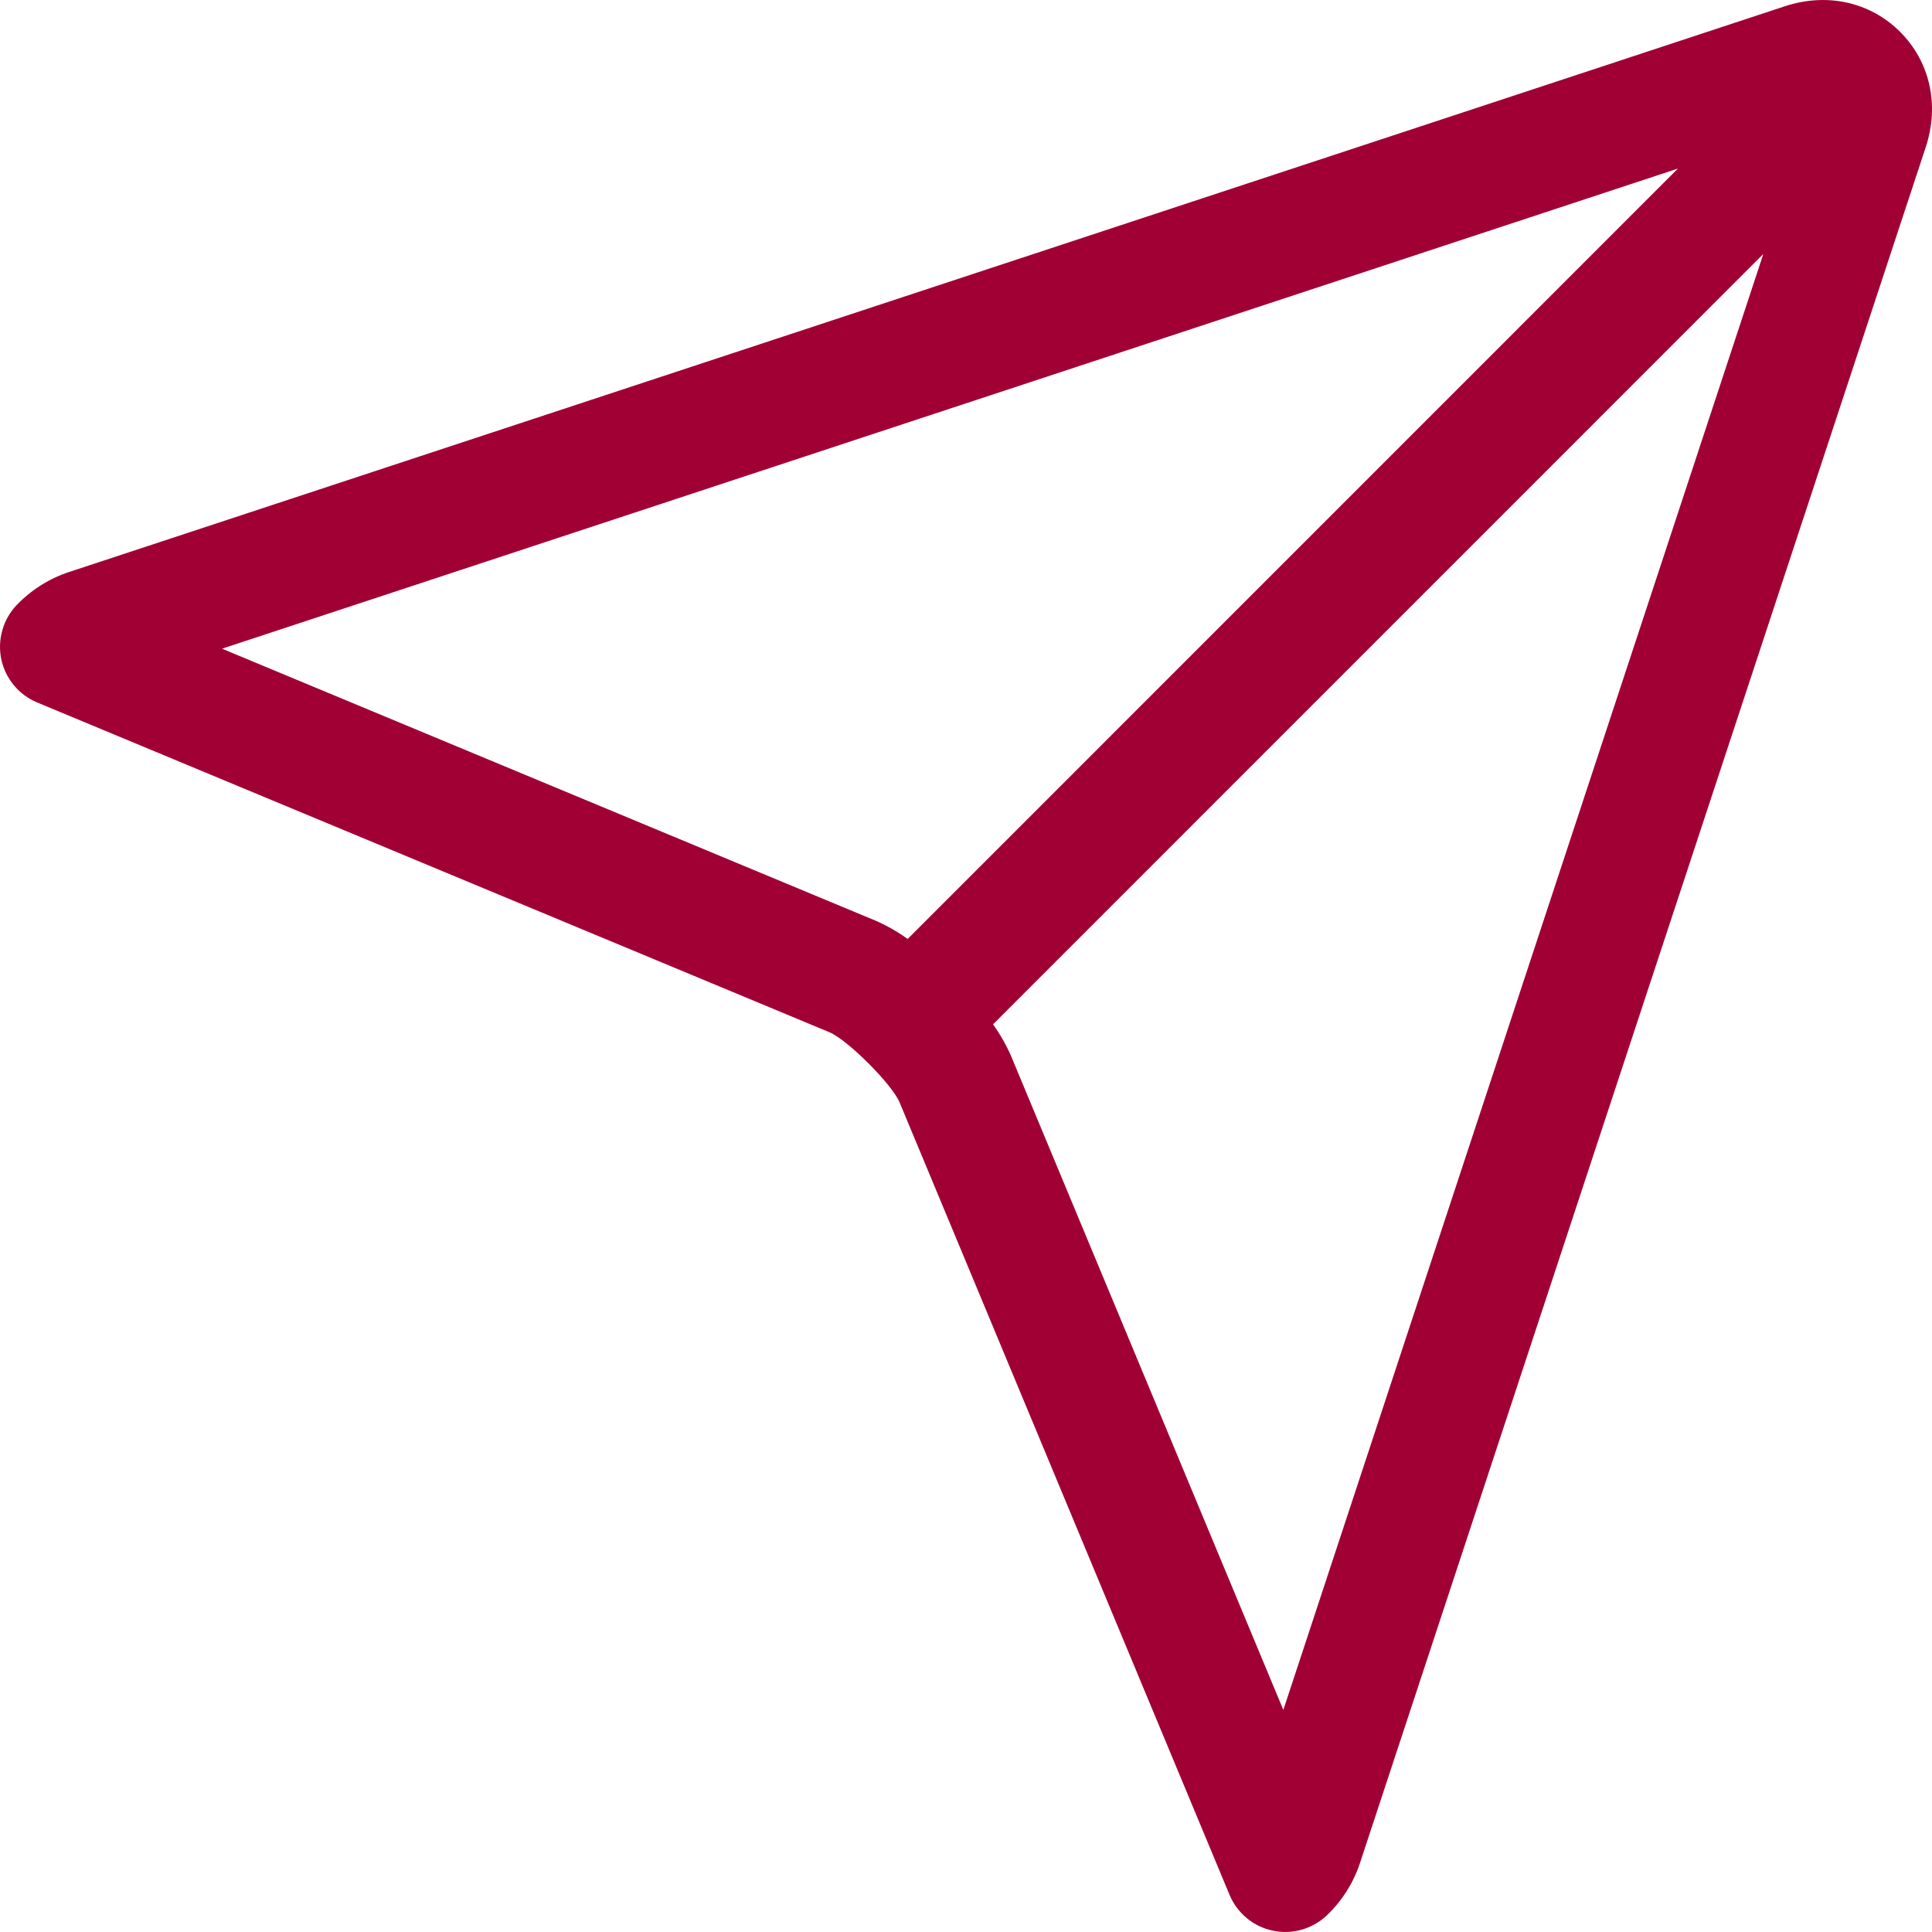<svg width="20" height="20" viewBox="0 0 20 20" fill="none" xmlns="http://www.w3.org/2000/svg">
<g clip-path="url(#clip0_91_1005)">
<path d="M19.67 0.33C19.36 0.02 18.913 -0.079 18.476 0.065L0.716 5.921C0.509 5.989 0.323 6.107 0.172 6.264C0.102 6.338 0.051 6.427 0.024 6.525C-0.004 6.622 -0.007 6.725 0.013 6.824C0.034 6.923 0.079 7.016 0.144 7.094C0.208 7.172 0.291 7.233 0.385 7.272L8.587 10.686C8.774 10.764 9.236 11.226 9.313 11.413L12.728 19.615C12.767 19.709 12.828 19.791 12.906 19.856C12.984 19.921 13.076 19.965 13.176 19.986C13.275 20.007 13.378 20.004 13.475 19.976C13.573 19.948 13.662 19.897 13.735 19.828C13.893 19.677 14.011 19.491 14.079 19.284L19.935 1.524C20.079 1.087 19.98 0.64 19.67 0.33ZM2.396 6.756L2.299 6.715L17.37 1.745L9.396 9.72C9.293 9.646 9.183 9.583 9.067 9.532L2.396 6.756ZM13.285 17.701L10.467 10.933C10.416 10.817 10.354 10.707 10.28 10.604L18.254 2.629L13.285 17.701Z" fill="#A10035"/>
</g>
<defs>
<clipPath id="clip0_91_1005">
<rect width="20" height="20" fill="white"/>
</clipPath>
</defs>
</svg>
